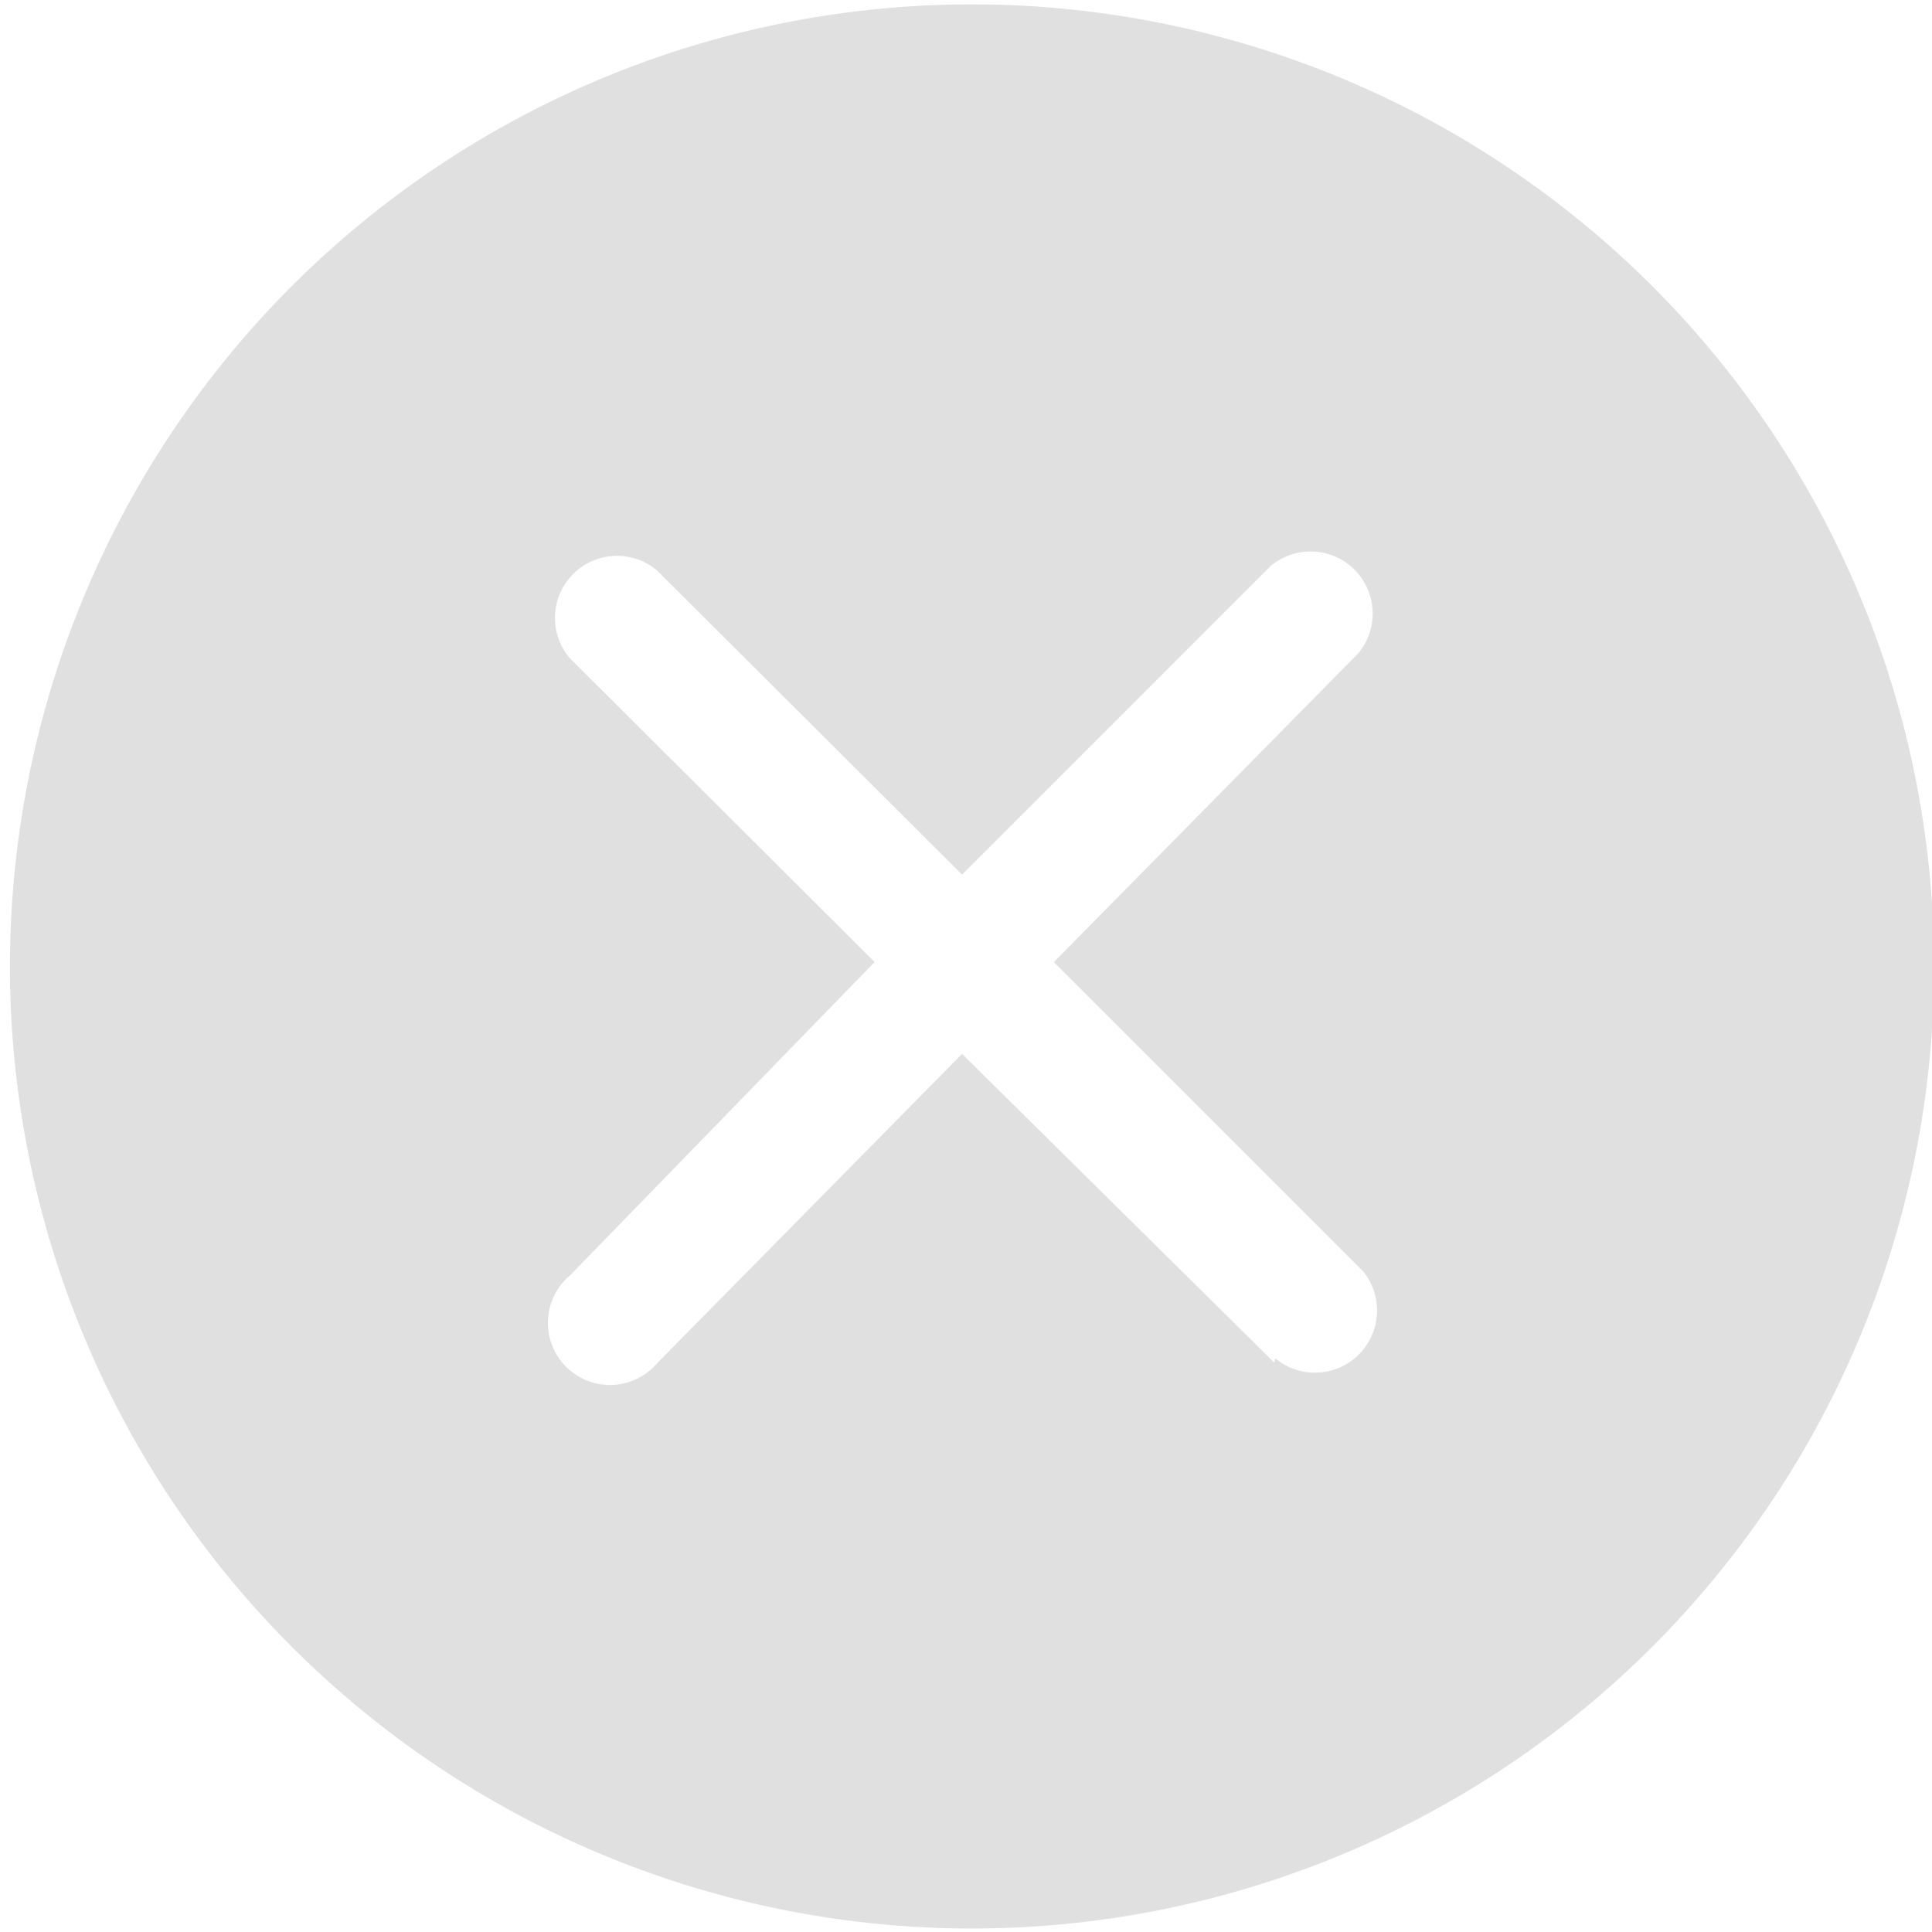 <svg xmlns="http://www.w3.org/2000/svg" viewBox="0 0 22.09 22.09"><defs><style>.cls-1{fill:#e0e0e0;}</style></defs><title>Asset 2</title><g id="Layer_2" data-name="Layer 2"><g id="Layer_1-2" data-name="Layer 1"><path class="cls-1" d="M18.86,3.24a11,11,0,1,0,0,15.62,11,11,0,0,0,0-15.62M14.57,15.58,11,12.05,7.52,15.58a.71.71,0,1,1-1-1L10,11,6.51,7.52a.71.71,0,0,1,1-1L11,10l3.53-3.53a.71.71,0,0,1,1,1L12.05,11l3.53,3.53a.71.71,0,0,1-1,1"/></g></g></svg>